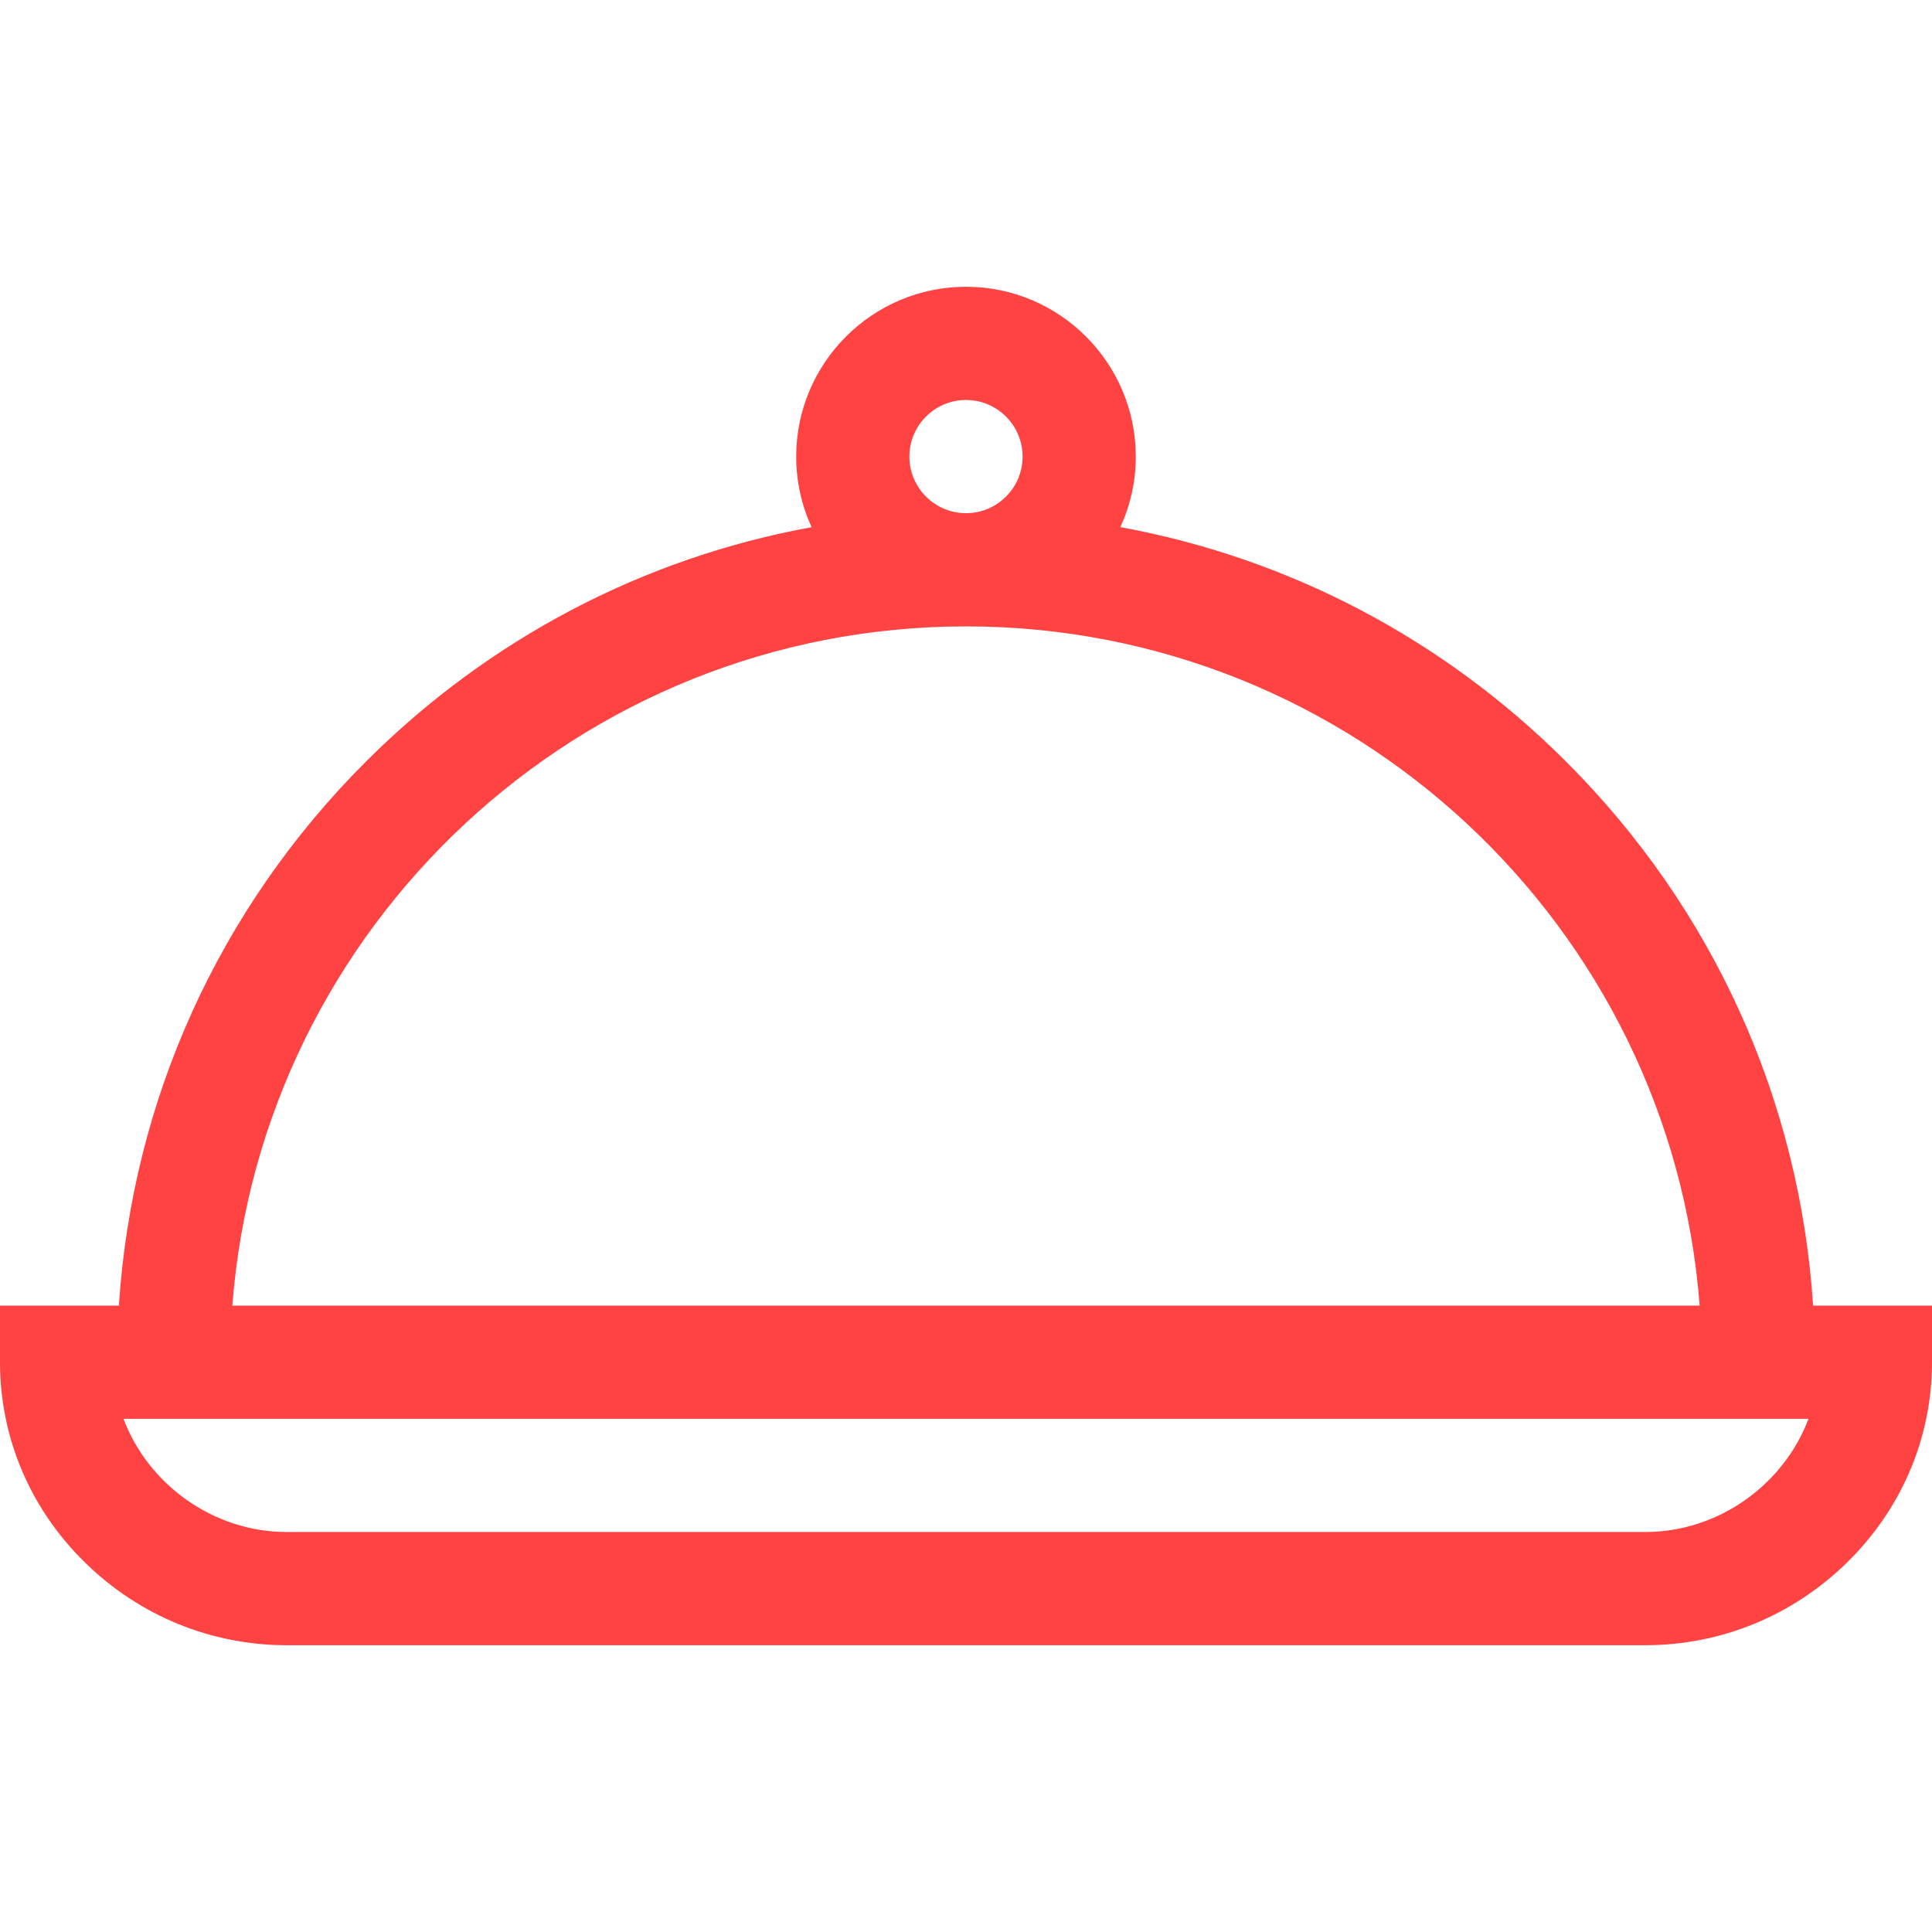 <svg viewBox="0 -76 512 512" xmlns="http://www.w3.org/2000/svg"><path d="m480.496 270c-3.562-54.453-26.457-105.156-65.398-144.098-32.688-32.688-73.664-54.062-118.188-62.199 2.617-5.699 4.09-12.031 4.09-18.703 0-24.812-20.188-45-45-45s-45 20.188-45 45c0 6.672 1.473 13.004 4.086 18.703-44.52 8.137-85.496 29.512-118.184 62.199-38.941 38.941-61.84 89.645-65.398 144.098h-31.504v15c0 20.039 8.023 38.914 22.59 53.152 14.41 14.09 33.379 21.848 53.41 21.848h360c20.031 0 39-7.758 53.41-21.848 14.566-14.238 22.59-33.113 22.59-53.152v-15zm-239.496-225c0-8.27 6.73-15 15-15s15 6.73 15 15-6.73 15-15 15-15-6.73-15-15zm15 45c102.477 0 186.742 79.457 194.43 180h-388.859c7.688-100.543 91.953-180 194.43-180zm180 240h-360c-19.59 0-36.789-12.719-43.266-30h446.531c-6.477 17.281-23.676 30-43.266 30zm0 0" fill="#FF4343"/></svg>
